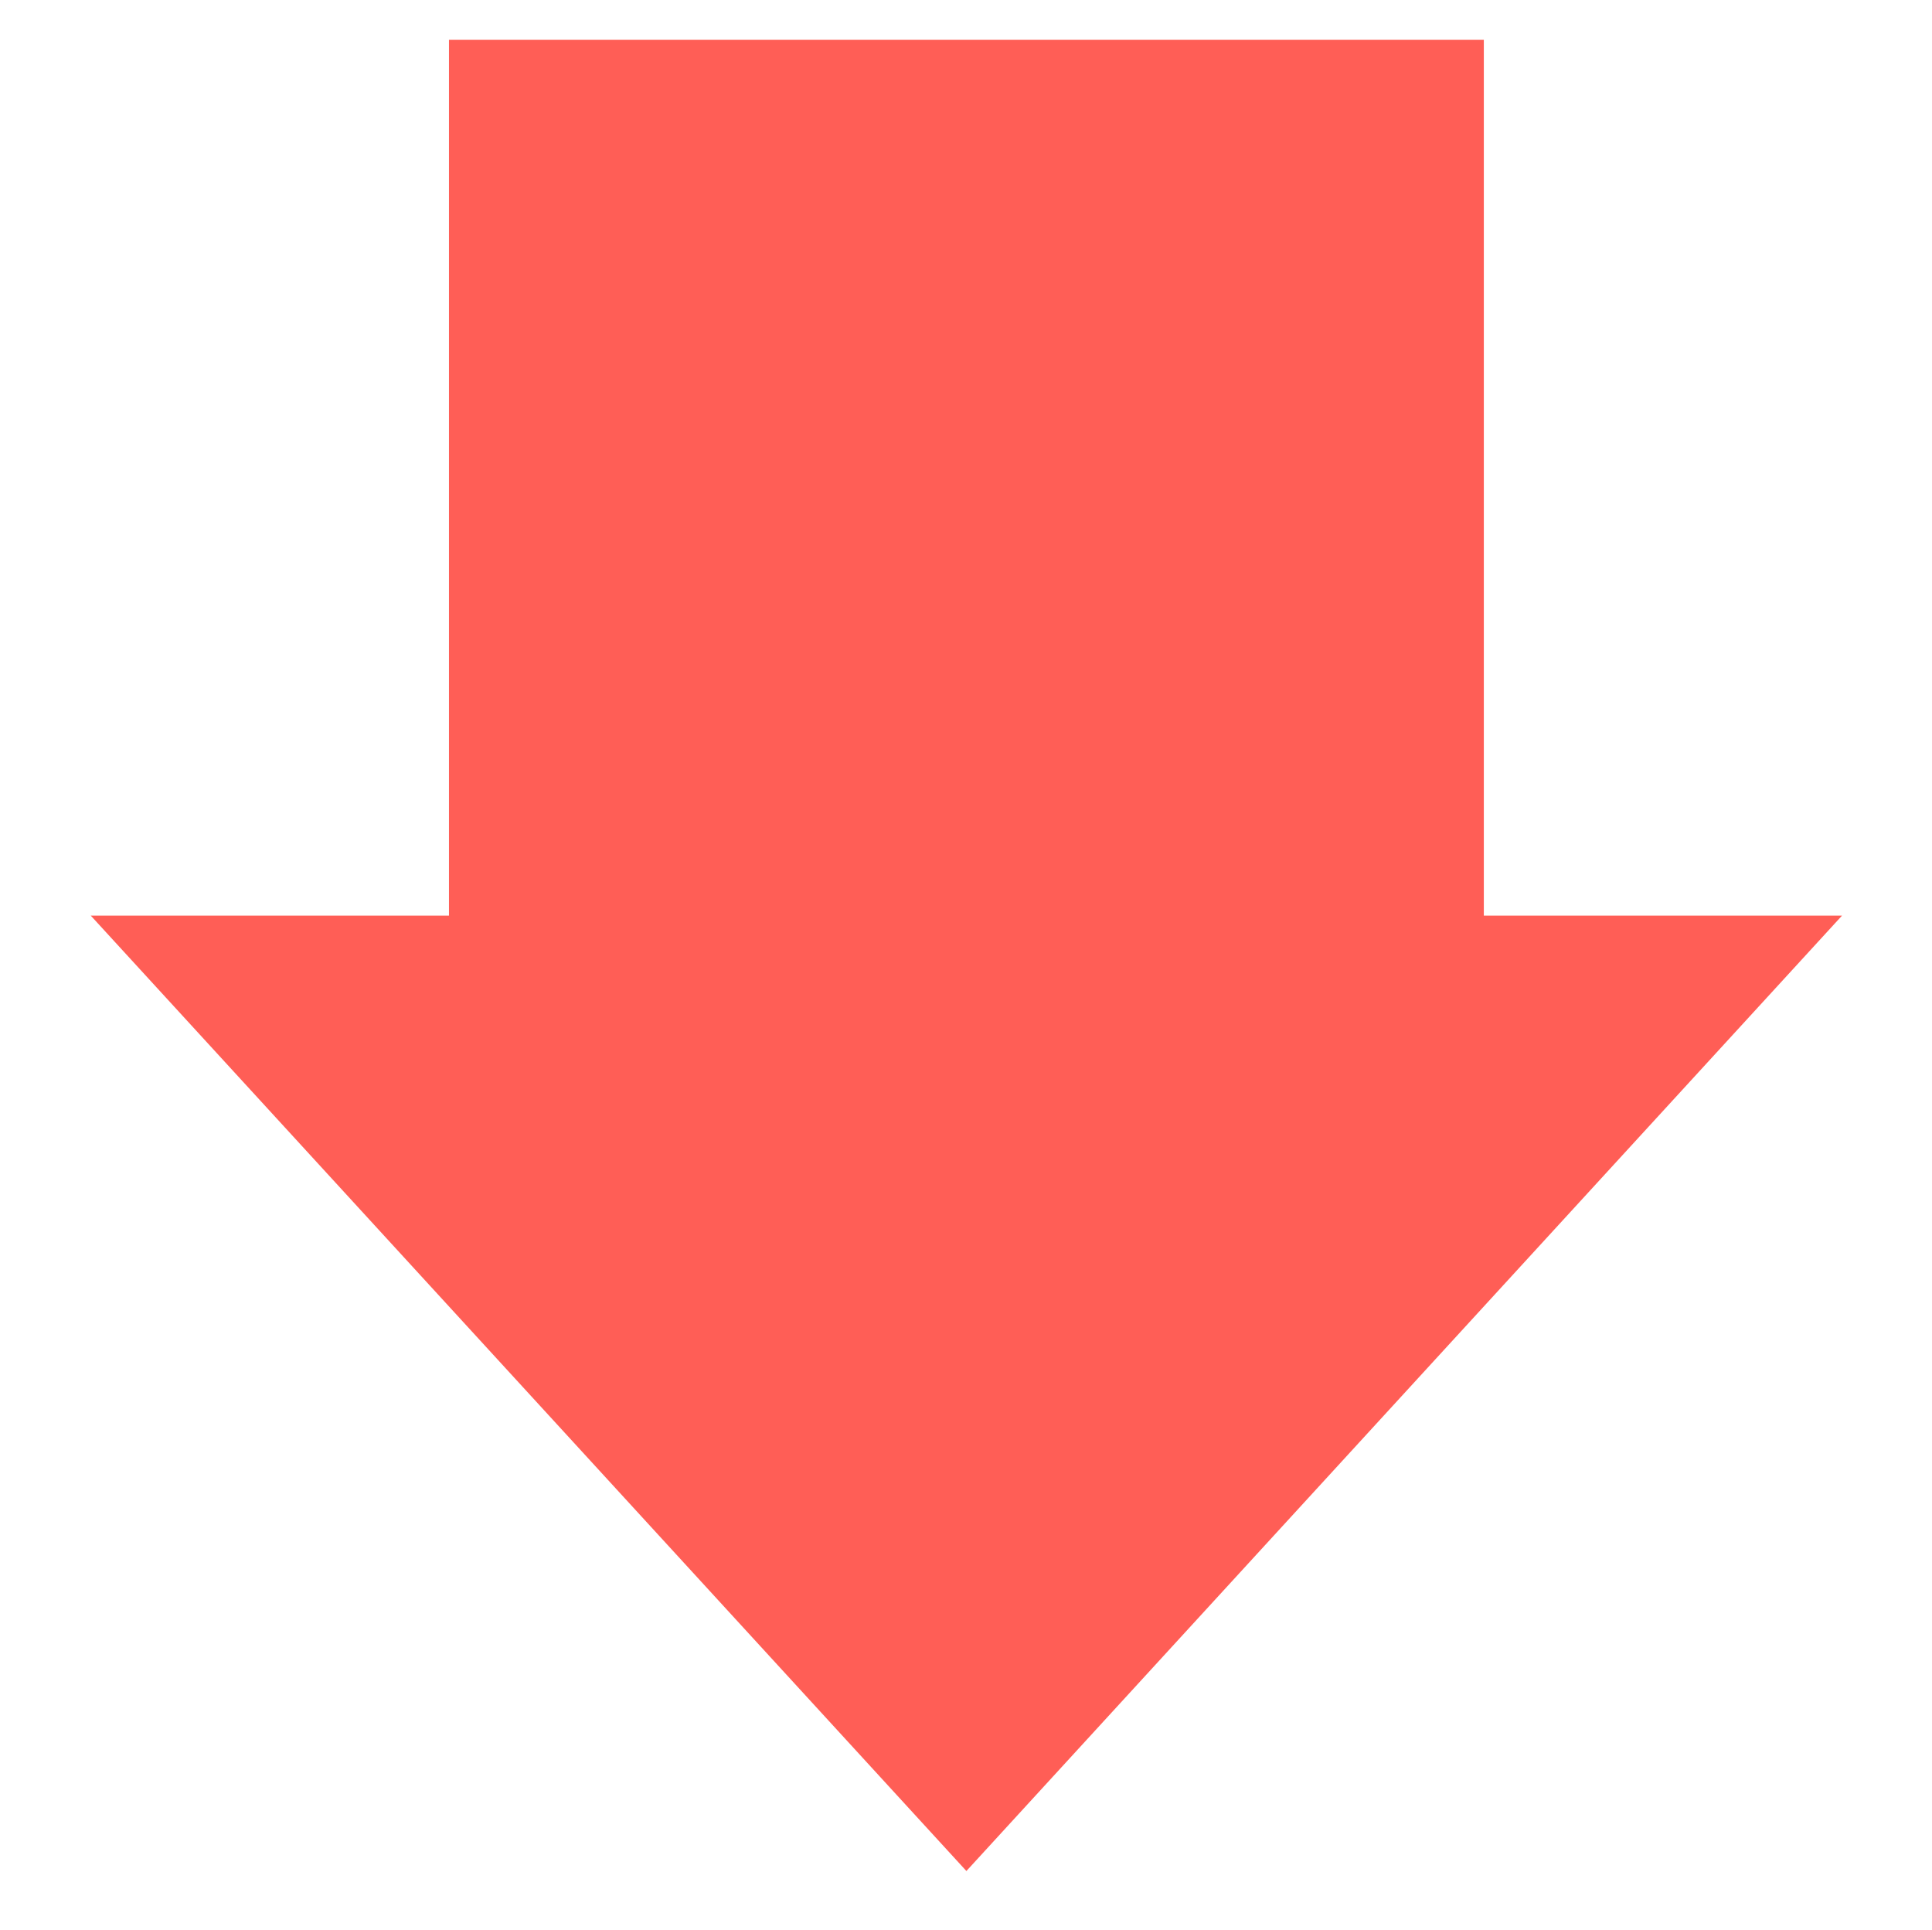 <?xml version="1.0" encoding="utf-8"?>
<!-- Generator: Adobe Illustrator 25.2.0, SVG Export Plug-In . SVG Version: 6.00 Build 0)  -->
<svg version="1.1" id="圖層_1" xmlns="http://www.w3.org/2000/svg" xmlns:xlink="http://www.w3.org/1999/xlink" x="0px" y="0px"
	 viewBox="0 0 24.27 24.24" style="enable-background:new 0 0 24.27 24.24;" xml:space="preserve">
<style type="text/css">
	.st0{fill:#FF5E56;}
</style>
<g>
	<g>
		<g>
			<polygon class="st0" points="18.64,11.5 18.64,0.5 5.64,0.5 5.64,11.5 1.14,11.5 12.14,23.5 23.14,11.5 			"/>
		</g>
	</g>
</g>
</svg>
